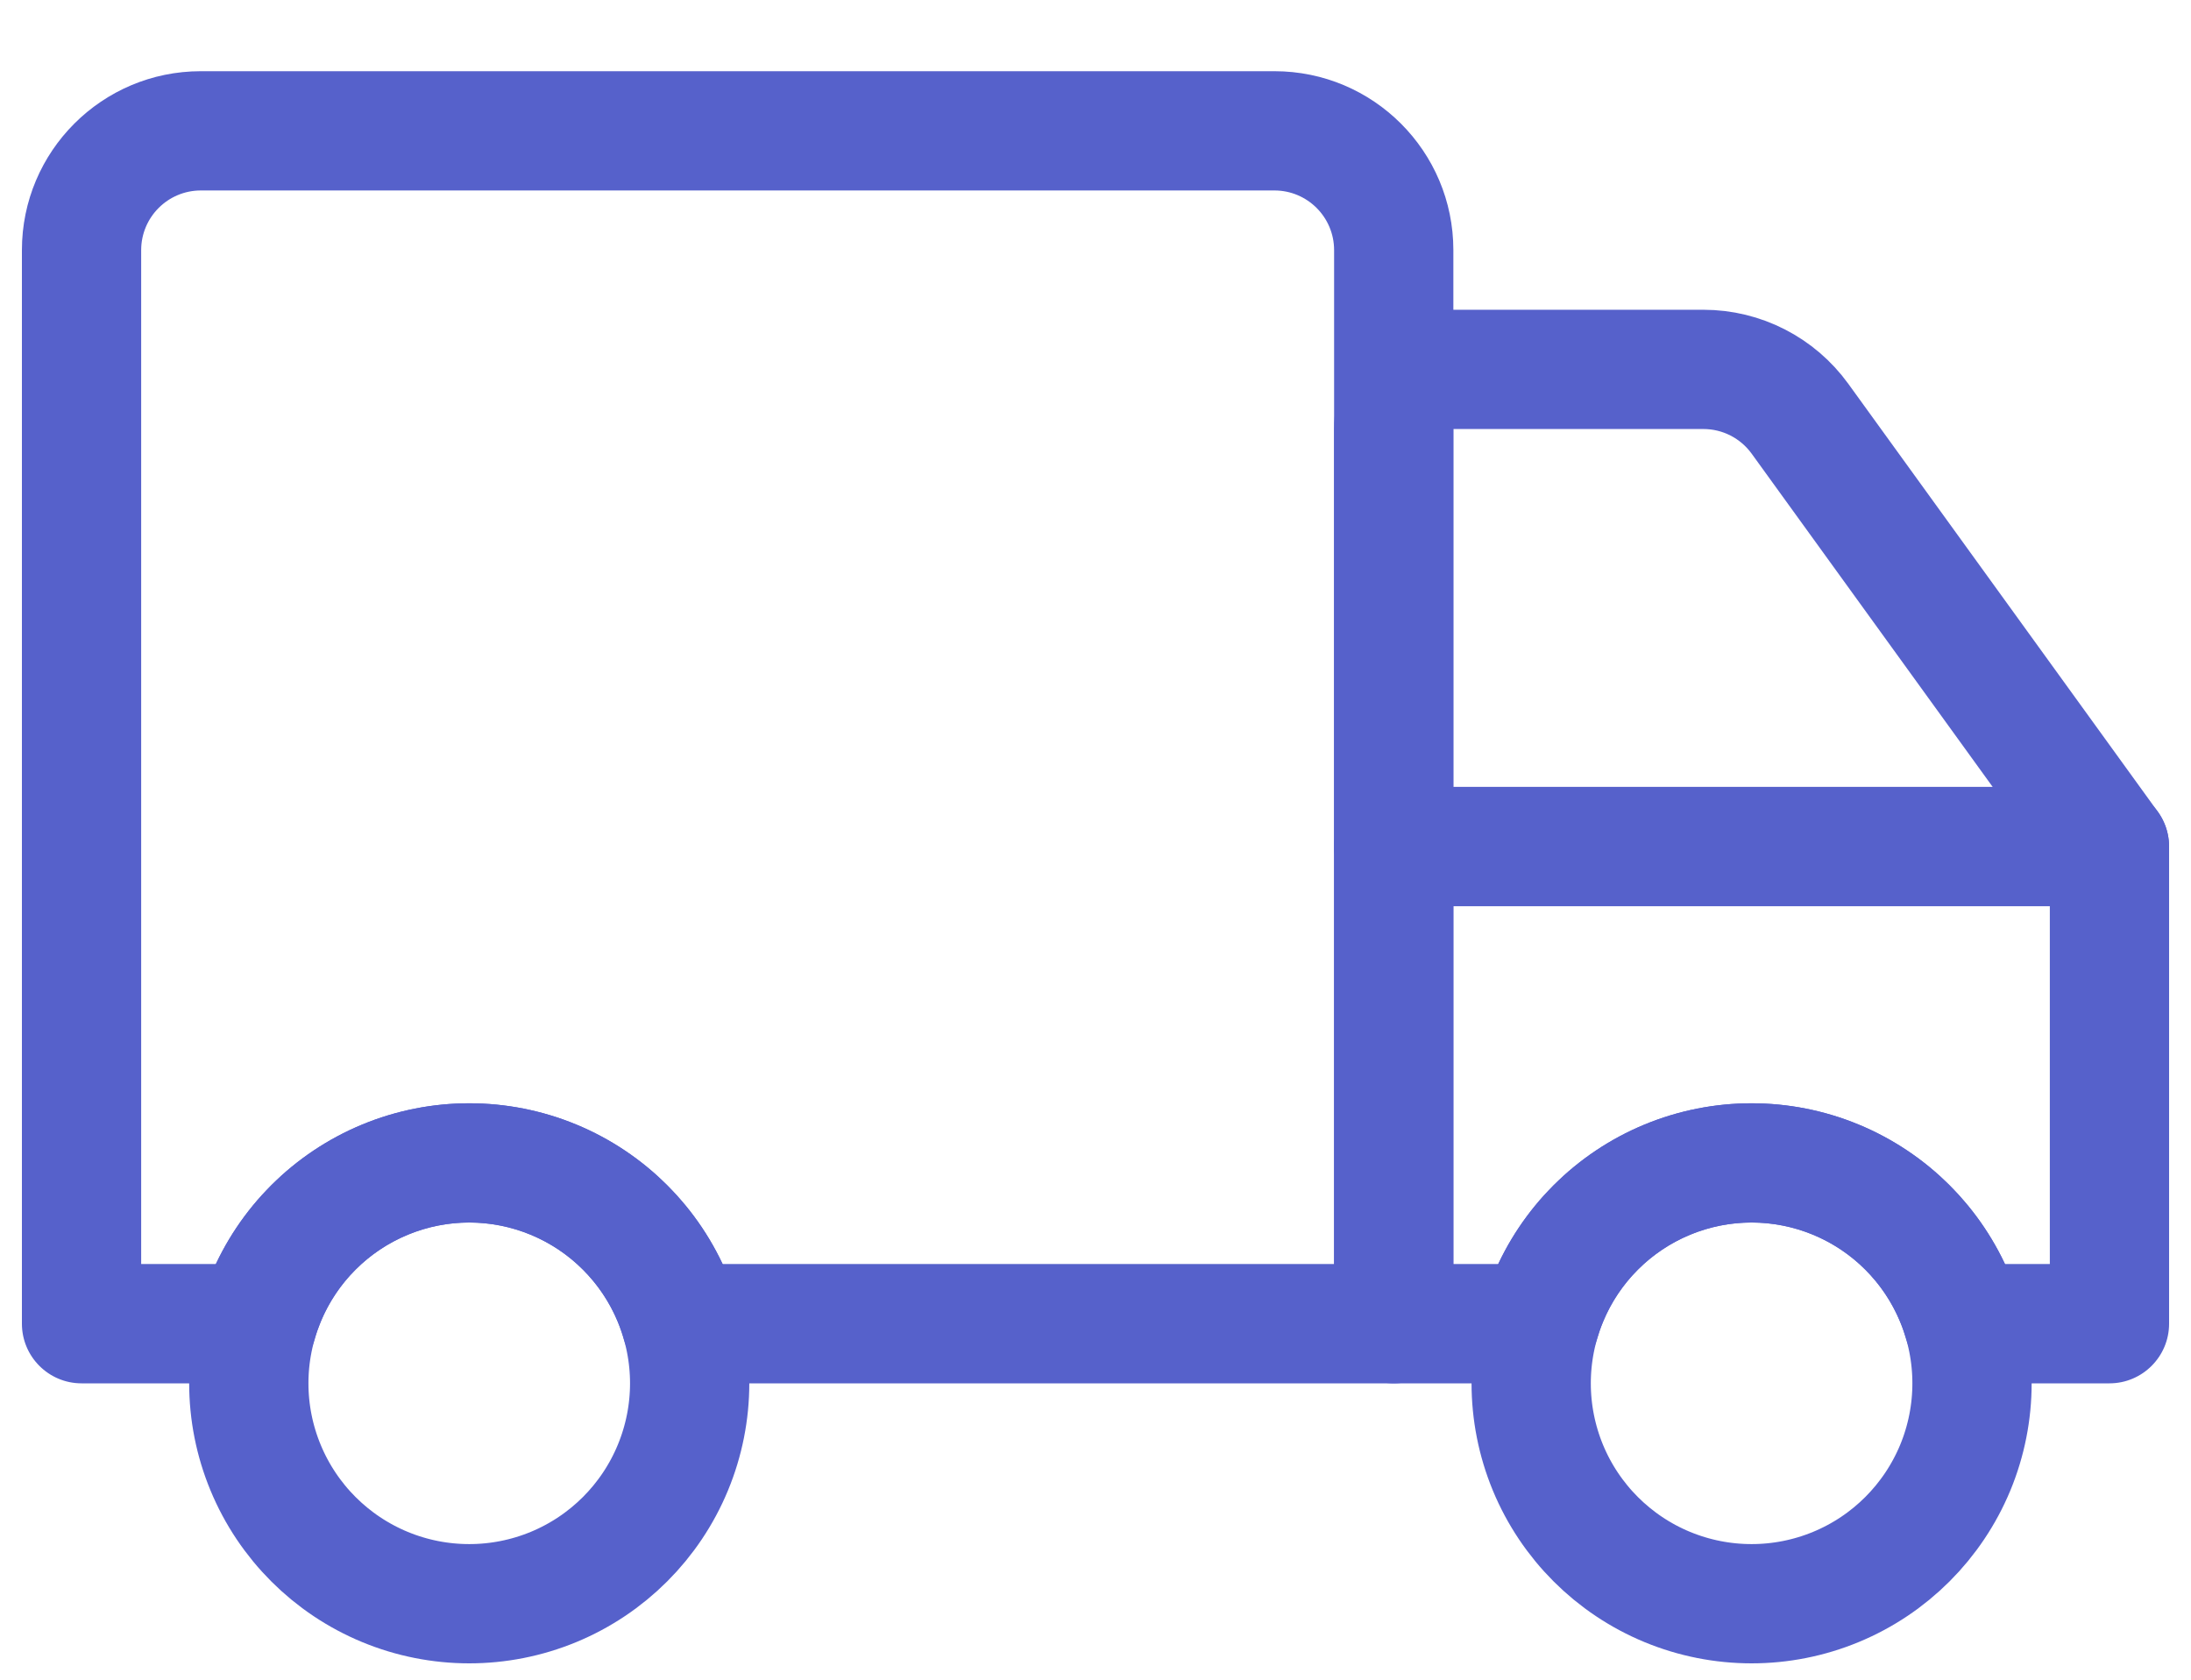 <svg width="30" height="23" viewBox="0 0 30 23" fill="none" xmlns="http://www.w3.org/2000/svg">
<path d="M19.083 5.875C19.083 5.424 19.449 5.058 19.9 5.058L23.324 5.058C23.848 5.058 24.34 5.31 24.647 5.735L28.883 11.592L19.083 11.592V5.875Z" stroke="#5661CB" stroke-width="1.633" stroke-linecap="round" stroke-linejoin="round"/>
<path d="M19.083 11.592V10.775C18.632 10.775 18.267 11.141 18.267 11.592H19.083ZM28.883 11.592H29.7C29.7 11.141 29.334 10.775 28.883 10.775V11.592ZM19.083 18.125H18.267C18.267 18.576 18.632 18.942 19.083 18.942V18.125ZM21.078 18.125V18.942C21.444 18.942 21.765 18.698 21.864 18.346L21.078 18.125ZM21.195 17.787L21.95 18.099L21.95 18.099L21.195 17.787ZM22.828 16.153L22.516 15.399L22.516 15.399L22.828 16.153ZM25.138 16.153L25.451 15.399L25.451 15.399L25.138 16.153ZM26.772 17.787L27.526 17.474L27.526 17.474L26.772 17.787ZM26.889 18.125L26.103 18.346C26.202 18.698 26.523 18.942 26.889 18.942V18.125ZM28.883 18.125V18.942C29.334 18.942 29.7 18.576 29.7 18.125H28.883ZM19.083 12.408L28.883 12.408V10.775L19.083 10.775V12.408ZM19.9 18.125V11.592H18.267V18.125H19.9ZM21.078 17.308H19.083V18.942H21.078V17.308ZM21.864 18.346C21.888 18.263 21.916 18.18 21.95 18.099L20.441 17.474C20.382 17.615 20.333 17.759 20.292 17.904L21.864 18.346ZM21.95 18.099C22.173 17.56 22.602 17.131 23.141 16.908L22.516 15.399C21.576 15.788 20.83 16.535 20.441 17.474L21.95 18.099ZM23.141 16.908C23.68 16.684 24.286 16.684 24.826 16.908L25.451 15.399C24.511 15.01 23.456 15.01 22.516 15.399L23.141 16.908ZM24.826 16.908C25.365 17.131 25.794 17.56 26.017 18.099L27.526 17.474C27.137 16.535 26.39 15.788 25.451 15.399L24.826 16.908ZM26.017 18.099C26.051 18.18 26.079 18.263 26.103 18.346L27.675 17.904C27.634 17.759 27.584 17.615 27.526 17.474L26.017 18.099ZM28.883 17.308H26.889V18.942H28.883V17.308ZM28.067 11.592V18.125H29.7V11.592H28.067Z" fill="#5661CB"/>
<path d="M22.828 16.153C23.568 15.847 24.399 15.847 25.138 16.153V16.153C25.878 16.46 26.465 17.047 26.772 17.787V17.787C27.078 18.526 27.078 19.357 26.772 20.097V20.097C26.465 20.836 25.878 21.424 25.138 21.73V21.73C24.399 22.036 23.568 22.036 22.828 21.73V21.73C22.089 21.424 21.501 20.836 21.195 20.097V20.097C20.889 19.357 20.889 18.526 21.195 17.787V17.787C21.501 17.047 22.089 16.46 22.828 16.153V16.153Z" stroke="#5661CB" stroke-width="1.633" stroke-linecap="round" stroke-linejoin="round"/>
<path d="M1.117 18.125H0.3C0.3 18.576 0.666 18.942 1.117 18.942V18.125ZM3.52 18.125V18.942C3.886 18.942 4.207 18.698 4.306 18.346L3.52 18.125ZM3.637 17.787L4.391 18.099L4.391 18.099L3.637 17.787ZM5.27 16.153L5.583 16.908L5.583 16.908L5.27 16.153ZM7.58 16.153L7.267 16.908L7.267 16.908L7.58 16.153ZM9.213 17.787L9.968 17.474L9.968 17.474L9.213 17.787ZM9.33 18.125L8.544 18.346C8.643 18.698 8.965 18.942 9.33 18.942L9.33 18.125ZM19.083 18.125V18.942C19.534 18.942 19.9 18.576 19.9 18.125H19.083ZM1.933 3.425C1.933 2.974 2.299 2.608 2.75 2.608V0.975C1.397 0.975 0.3 2.072 0.3 3.425H1.933ZM1.933 18.125L1.933 3.425H0.3L0.3 18.125H1.933ZM3.52 17.308H1.117L1.117 18.942H3.52V17.308ZM4.306 18.346C4.329 18.263 4.358 18.18 4.391 18.099L2.882 17.474C2.824 17.615 2.774 17.759 2.733 17.904L4.306 18.346ZM4.391 18.099C4.615 17.56 5.043 17.131 5.583 16.908L4.958 15.399C4.018 15.788 3.271 16.535 2.882 17.474L4.391 18.099ZM5.583 16.908C6.122 16.684 6.728 16.684 7.267 16.908L7.893 15.399C6.953 15.01 5.897 15.01 4.958 15.399L5.583 16.908ZM7.267 16.908C7.807 17.131 8.235 17.56 8.459 18.099L9.968 17.474C9.579 16.535 8.832 15.788 7.893 15.399L7.267 16.908ZM8.459 18.099C8.492 18.18 8.521 18.263 8.544 18.346L10.117 17.904C10.076 17.759 10.026 17.615 9.968 17.474L8.459 18.099ZM19.083 17.308L9.33 17.308L9.33 18.942L19.083 18.942V17.308ZM18.267 3.425L18.267 18.125H19.9L19.9 3.425L18.267 3.425ZM17.45 2.608C17.901 2.608 18.267 2.974 18.267 3.425L19.9 3.425C19.9 2.072 18.803 0.975 17.45 0.975V2.608ZM2.75 2.608L17.45 2.608V0.975L2.75 0.975V2.608Z" fill="#5661CB"/>
<path d="M5.27 16.153C6.01 15.847 6.84 15.847 7.58 16.153V16.153C8.319 16.46 8.907 17.047 9.213 17.787V17.787C9.52 18.526 9.52 19.357 9.213 20.097V20.097C8.907 20.836 8.319 21.424 7.58 21.73V21.73C6.84 22.036 6.01 22.036 5.27 21.73V21.73C4.531 21.424 3.943 20.836 3.637 20.097V20.097C3.33 19.357 3.33 18.526 3.637 17.787V17.787C3.943 17.047 4.531 16.46 5.27 16.153V16.153Z" stroke="#5661CB" stroke-width="1.633" stroke-linecap="round" stroke-linejoin="round"/>
</svg>
